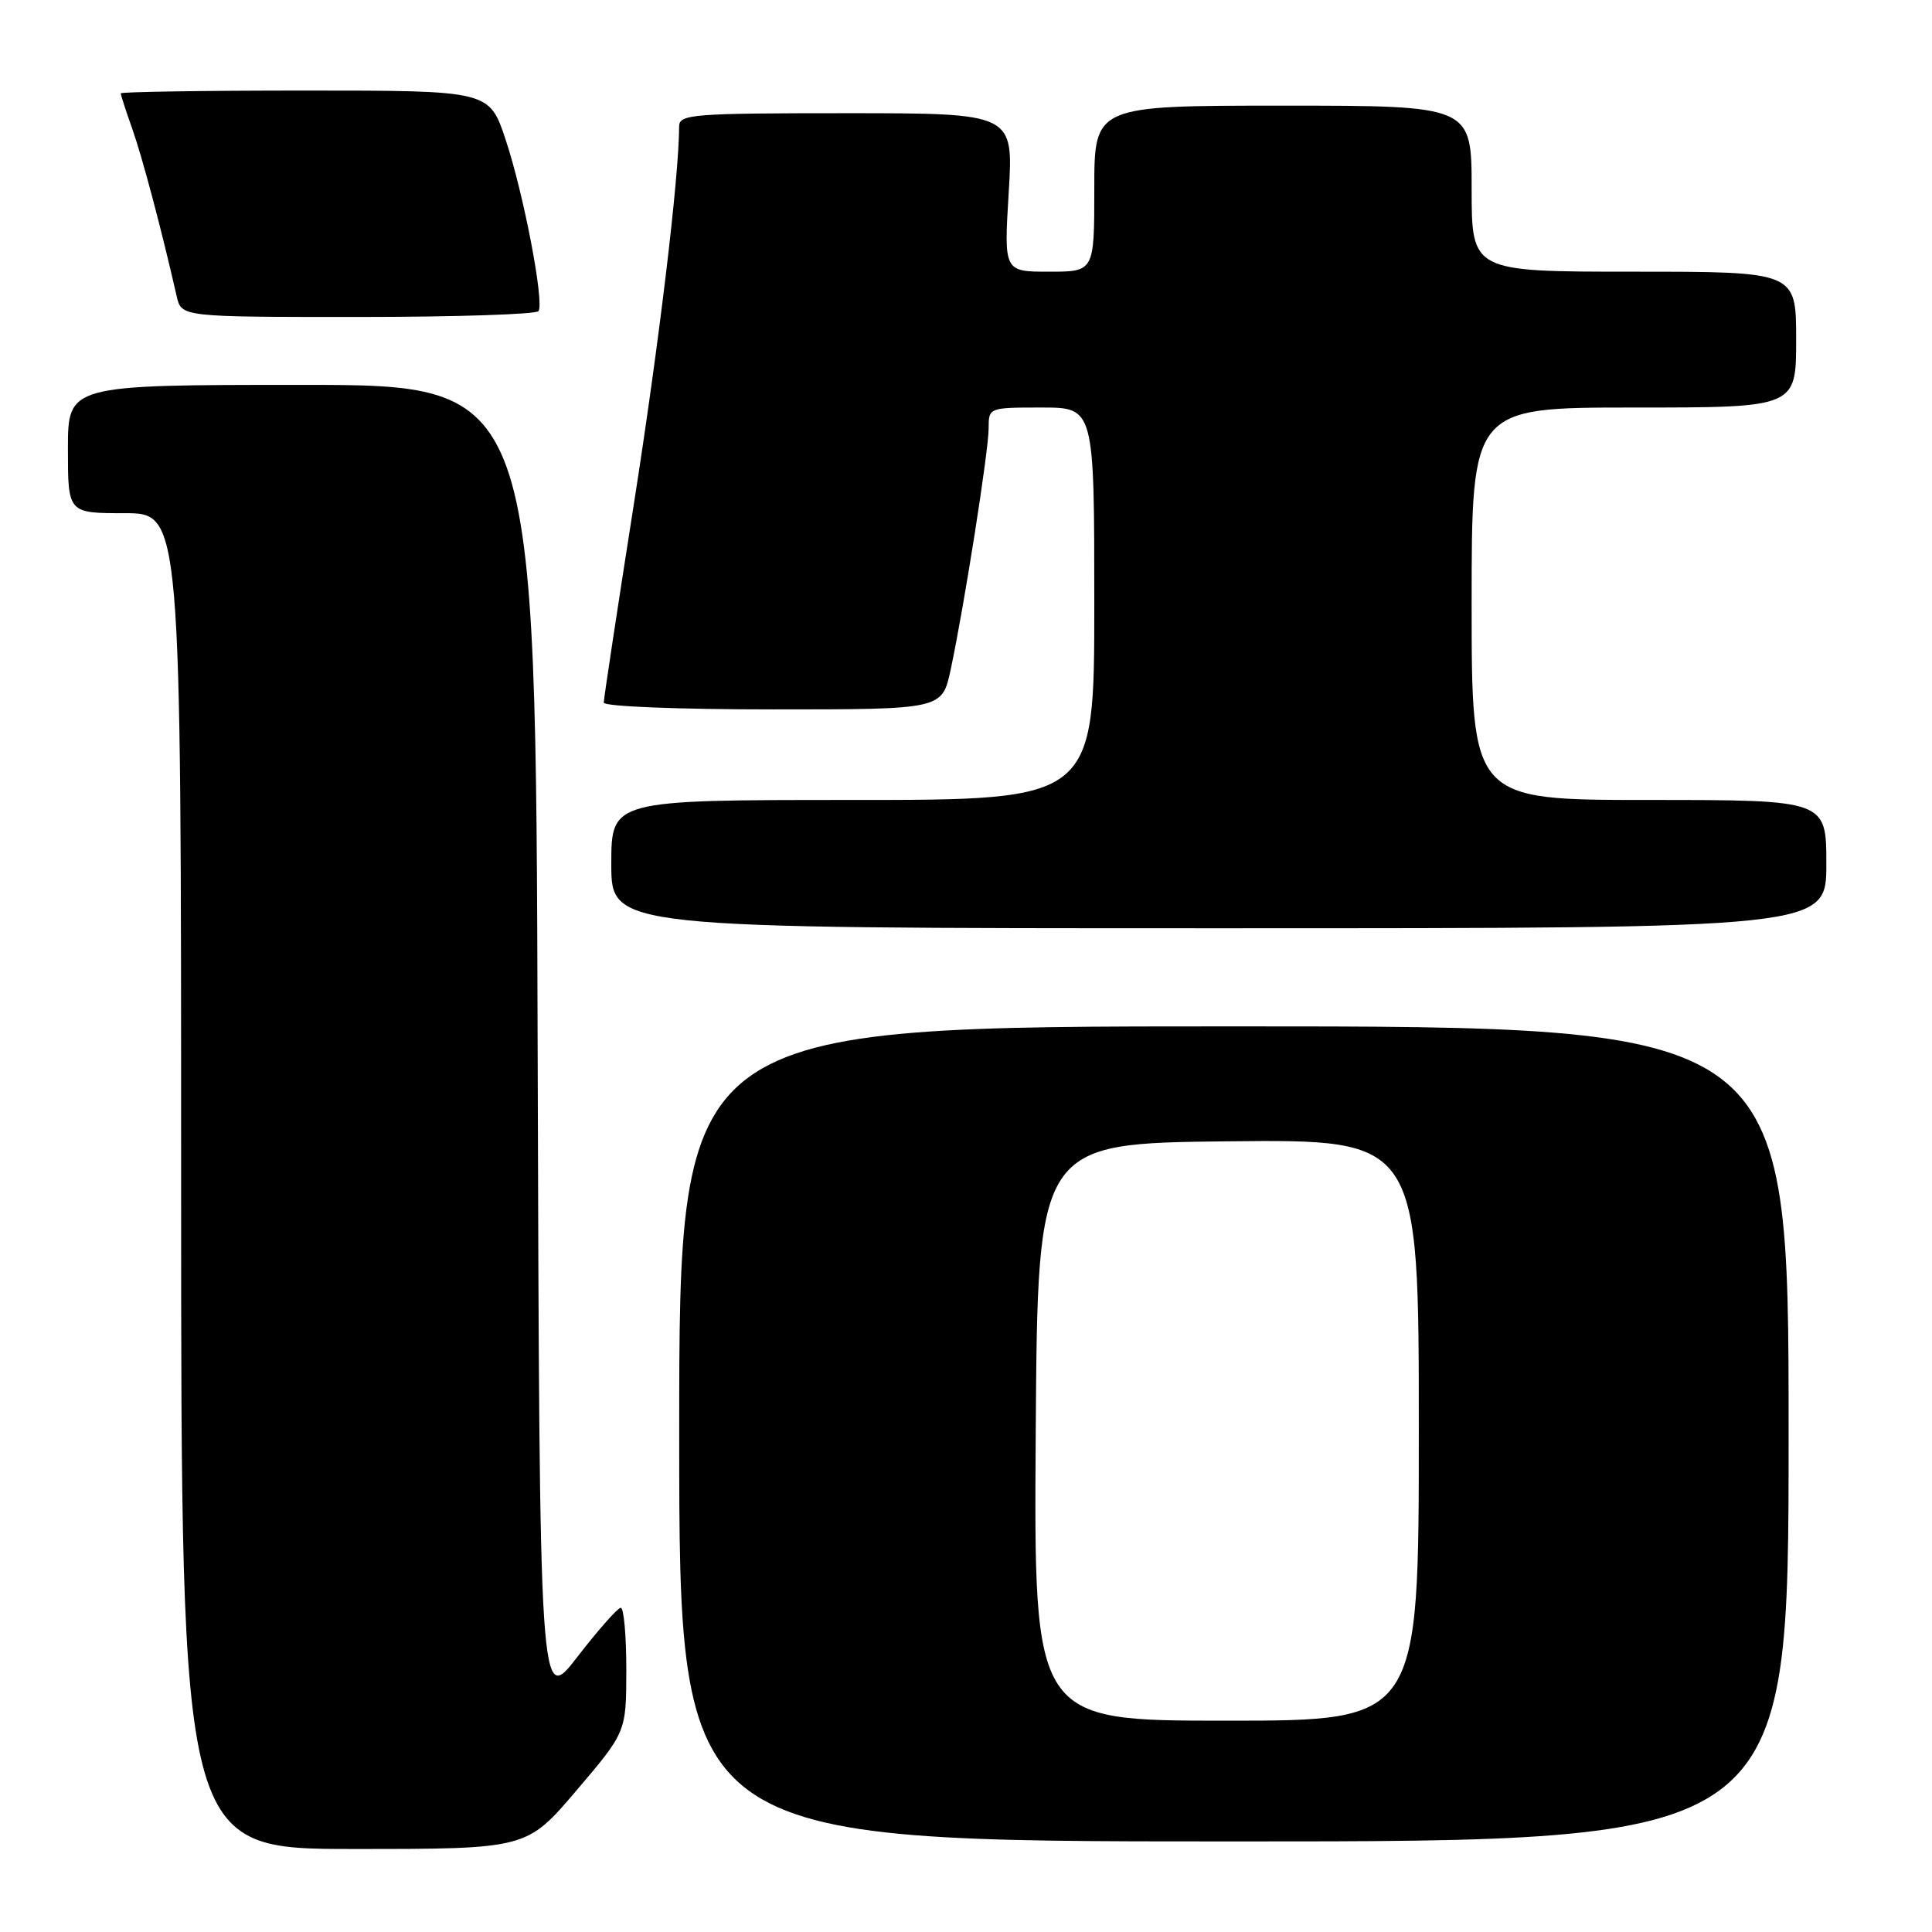 <?xml version="1.0" encoding="UTF-8" standalone="no"?>
<!DOCTYPE svg PUBLIC "-//W3C//DTD SVG 1.1//EN" "http://www.w3.org/Graphics/SVG/1.1/DTD/svg11.dtd" >
<svg xmlns="http://www.w3.org/2000/svg" xmlns:xlink="http://www.w3.org/1999/xlink" version="1.1" viewBox="0 0 256 256">
 <g >
 <path fill="currentColor"
d=" M 76.38 237.25 C 82.98 229.50 82.98 229.50 82.99 221.25 C 82.99 216.71 82.66 213.02 82.25 213.04 C 81.84 213.06 79.25 215.99 76.50 219.55 C 71.50 226.03 71.50 226.03 71.24 138.52 C 70.99 51.00 70.99 51.00 39.99 51.00 C 9.00 51.00 9.00 51.00 9.00 59.50 C 9.00 68.00 9.00 68.00 16.50 68.00 C 24.00 68.00 24.00 68.00 24.00 156.50 C 24.00 245.00 24.00 245.00 46.89 245.00 C 69.79 245.00 69.79 245.00 76.38 237.25 Z  M 237.00 190.00 C 237.00 136.00 237.00 136.00 163.50 136.00 C 90.00 136.00 90.00 136.00 90.00 190.00 C 90.00 244.00 90.00 244.00 163.50 244.00 C 237.00 244.00 237.00 244.00 237.00 190.00 Z  M 242.00 114.50 C 242.00 106.00 242.00 106.00 218.50 106.00 C 195.00 106.00 195.00 106.00 195.00 80.00 C 195.00 54.00 195.00 54.00 216.50 54.00 C 238.00 54.00 238.00 54.00 238.00 45.00 C 238.00 36.00 238.00 36.00 216.50 36.00 C 195.00 36.00 195.00 36.00 195.00 25.00 C 195.00 14.00 195.00 14.00 170.00 14.00 C 145.00 14.00 145.00 14.00 145.00 25.00 C 145.00 36.00 145.00 36.00 139.01 36.00 C 133.02 36.00 133.02 36.00 133.66 25.50 C 134.30 15.00 134.30 15.00 112.15 15.00 C 91.72 15.00 90.00 15.14 89.99 16.75 C 89.96 23.63 87.34 45.41 83.98 66.85 C 81.79 80.80 80.00 92.61 80.00 93.10 C 80.00 93.61 89.85 94.00 102.42 94.00 C 124.83 94.00 124.83 94.00 125.96 88.77 C 127.74 80.45 131.00 59.76 131.00 56.75 C 131.00 54.01 131.03 54.00 138.00 54.00 C 145.00 54.00 145.00 54.00 145.00 80.00 C 145.00 106.00 145.00 106.00 113.00 106.00 C 81.00 106.00 81.00 106.00 81.00 114.50 C 81.00 123.00 81.00 123.00 161.50 123.00 C 242.00 123.00 242.00 123.00 242.00 114.50 Z  M 71.36 41.22 C 72.13 39.98 69.38 25.65 67.00 18.51 C 64.84 12.00 64.84 12.00 40.42 12.00 C 26.99 12.00 16.00 12.17 16.00 12.37 C 16.00 12.58 16.69 14.71 17.54 17.11 C 18.88 20.91 21.40 30.41 23.41 39.25 C 24.04 42.00 24.04 42.00 47.46 42.00 C 60.34 42.00 71.10 41.65 71.36 41.22 Z  M 137.24 189.75 C 137.50 151.50 137.50 151.50 162.75 151.23 C 188.00 150.97 188.00 150.97 188.00 189.48 C 188.00 228.00 188.00 228.00 162.49 228.00 C 136.98 228.00 136.98 228.00 137.24 189.75 Z "/>
</g>
</svg>
